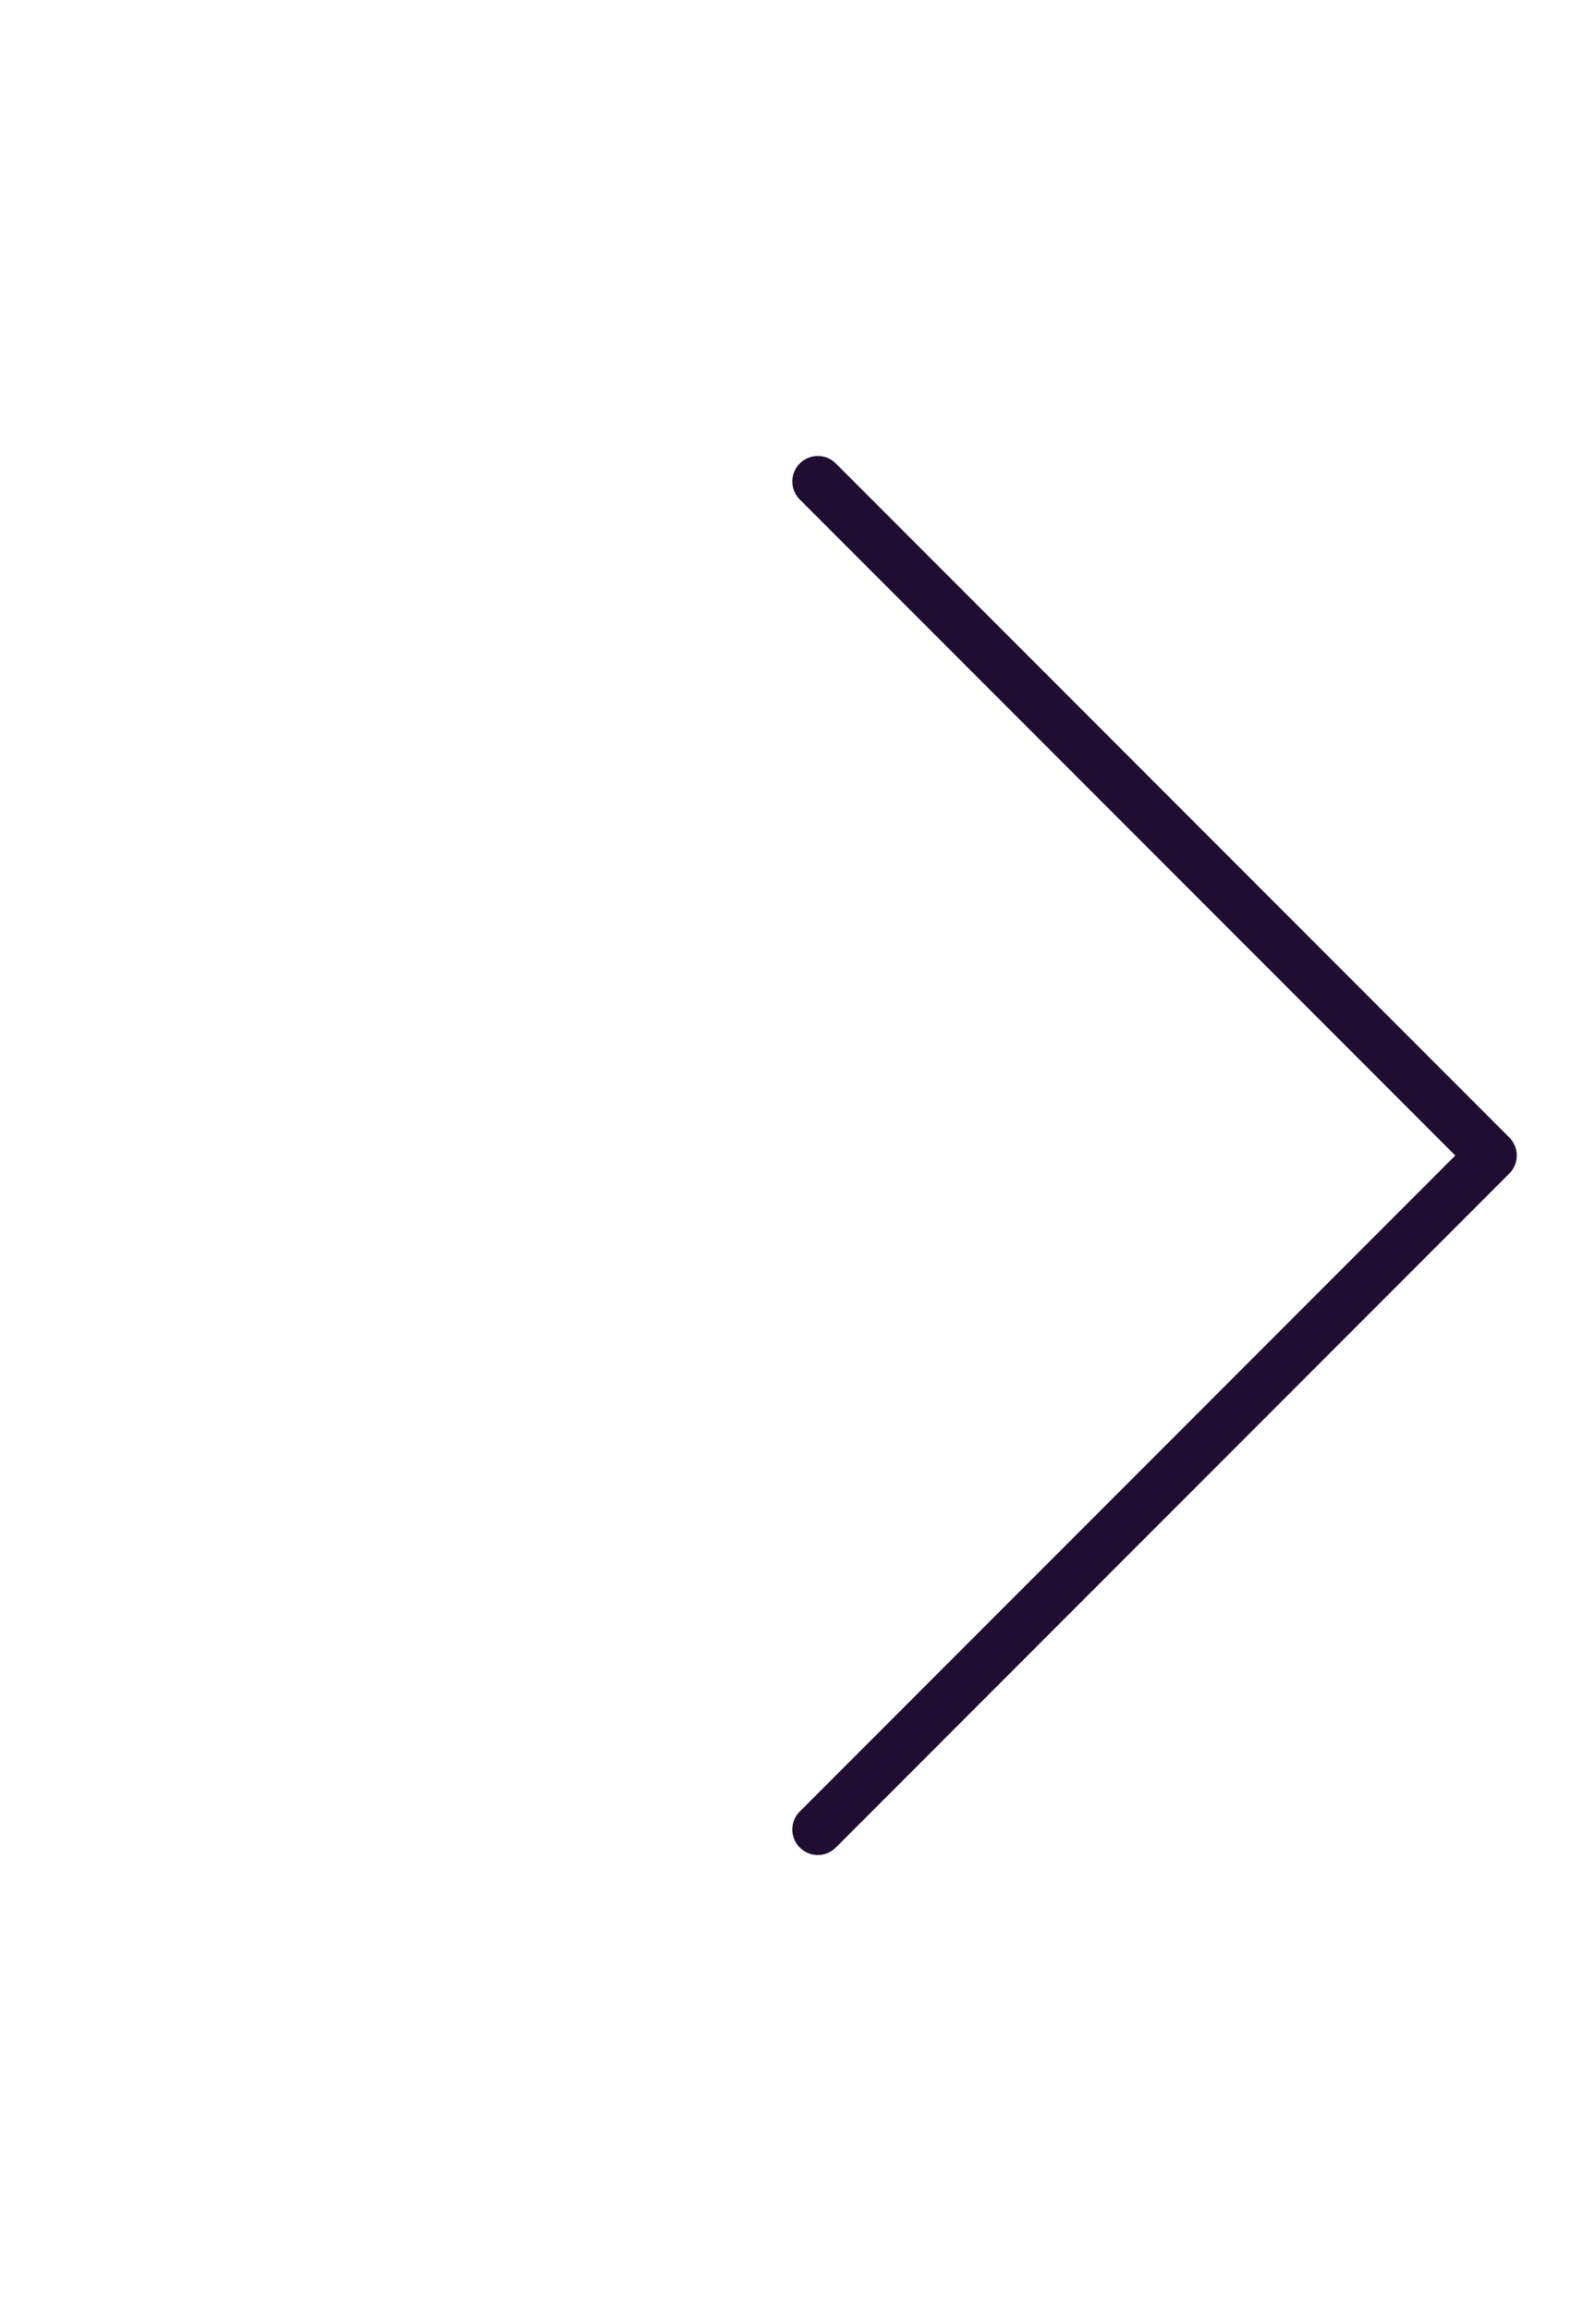 <svg width="47" height="68" viewBox="0 0 47 68" fill="none" xmlns="http://www.w3.org/2000/svg">
<path d="M24.083 14.167L43.917 34L24.083 53.833" stroke="#200E32" stroke-width="1.5" stroke-linecap="round" stroke-linejoin="round"/>
</svg>
